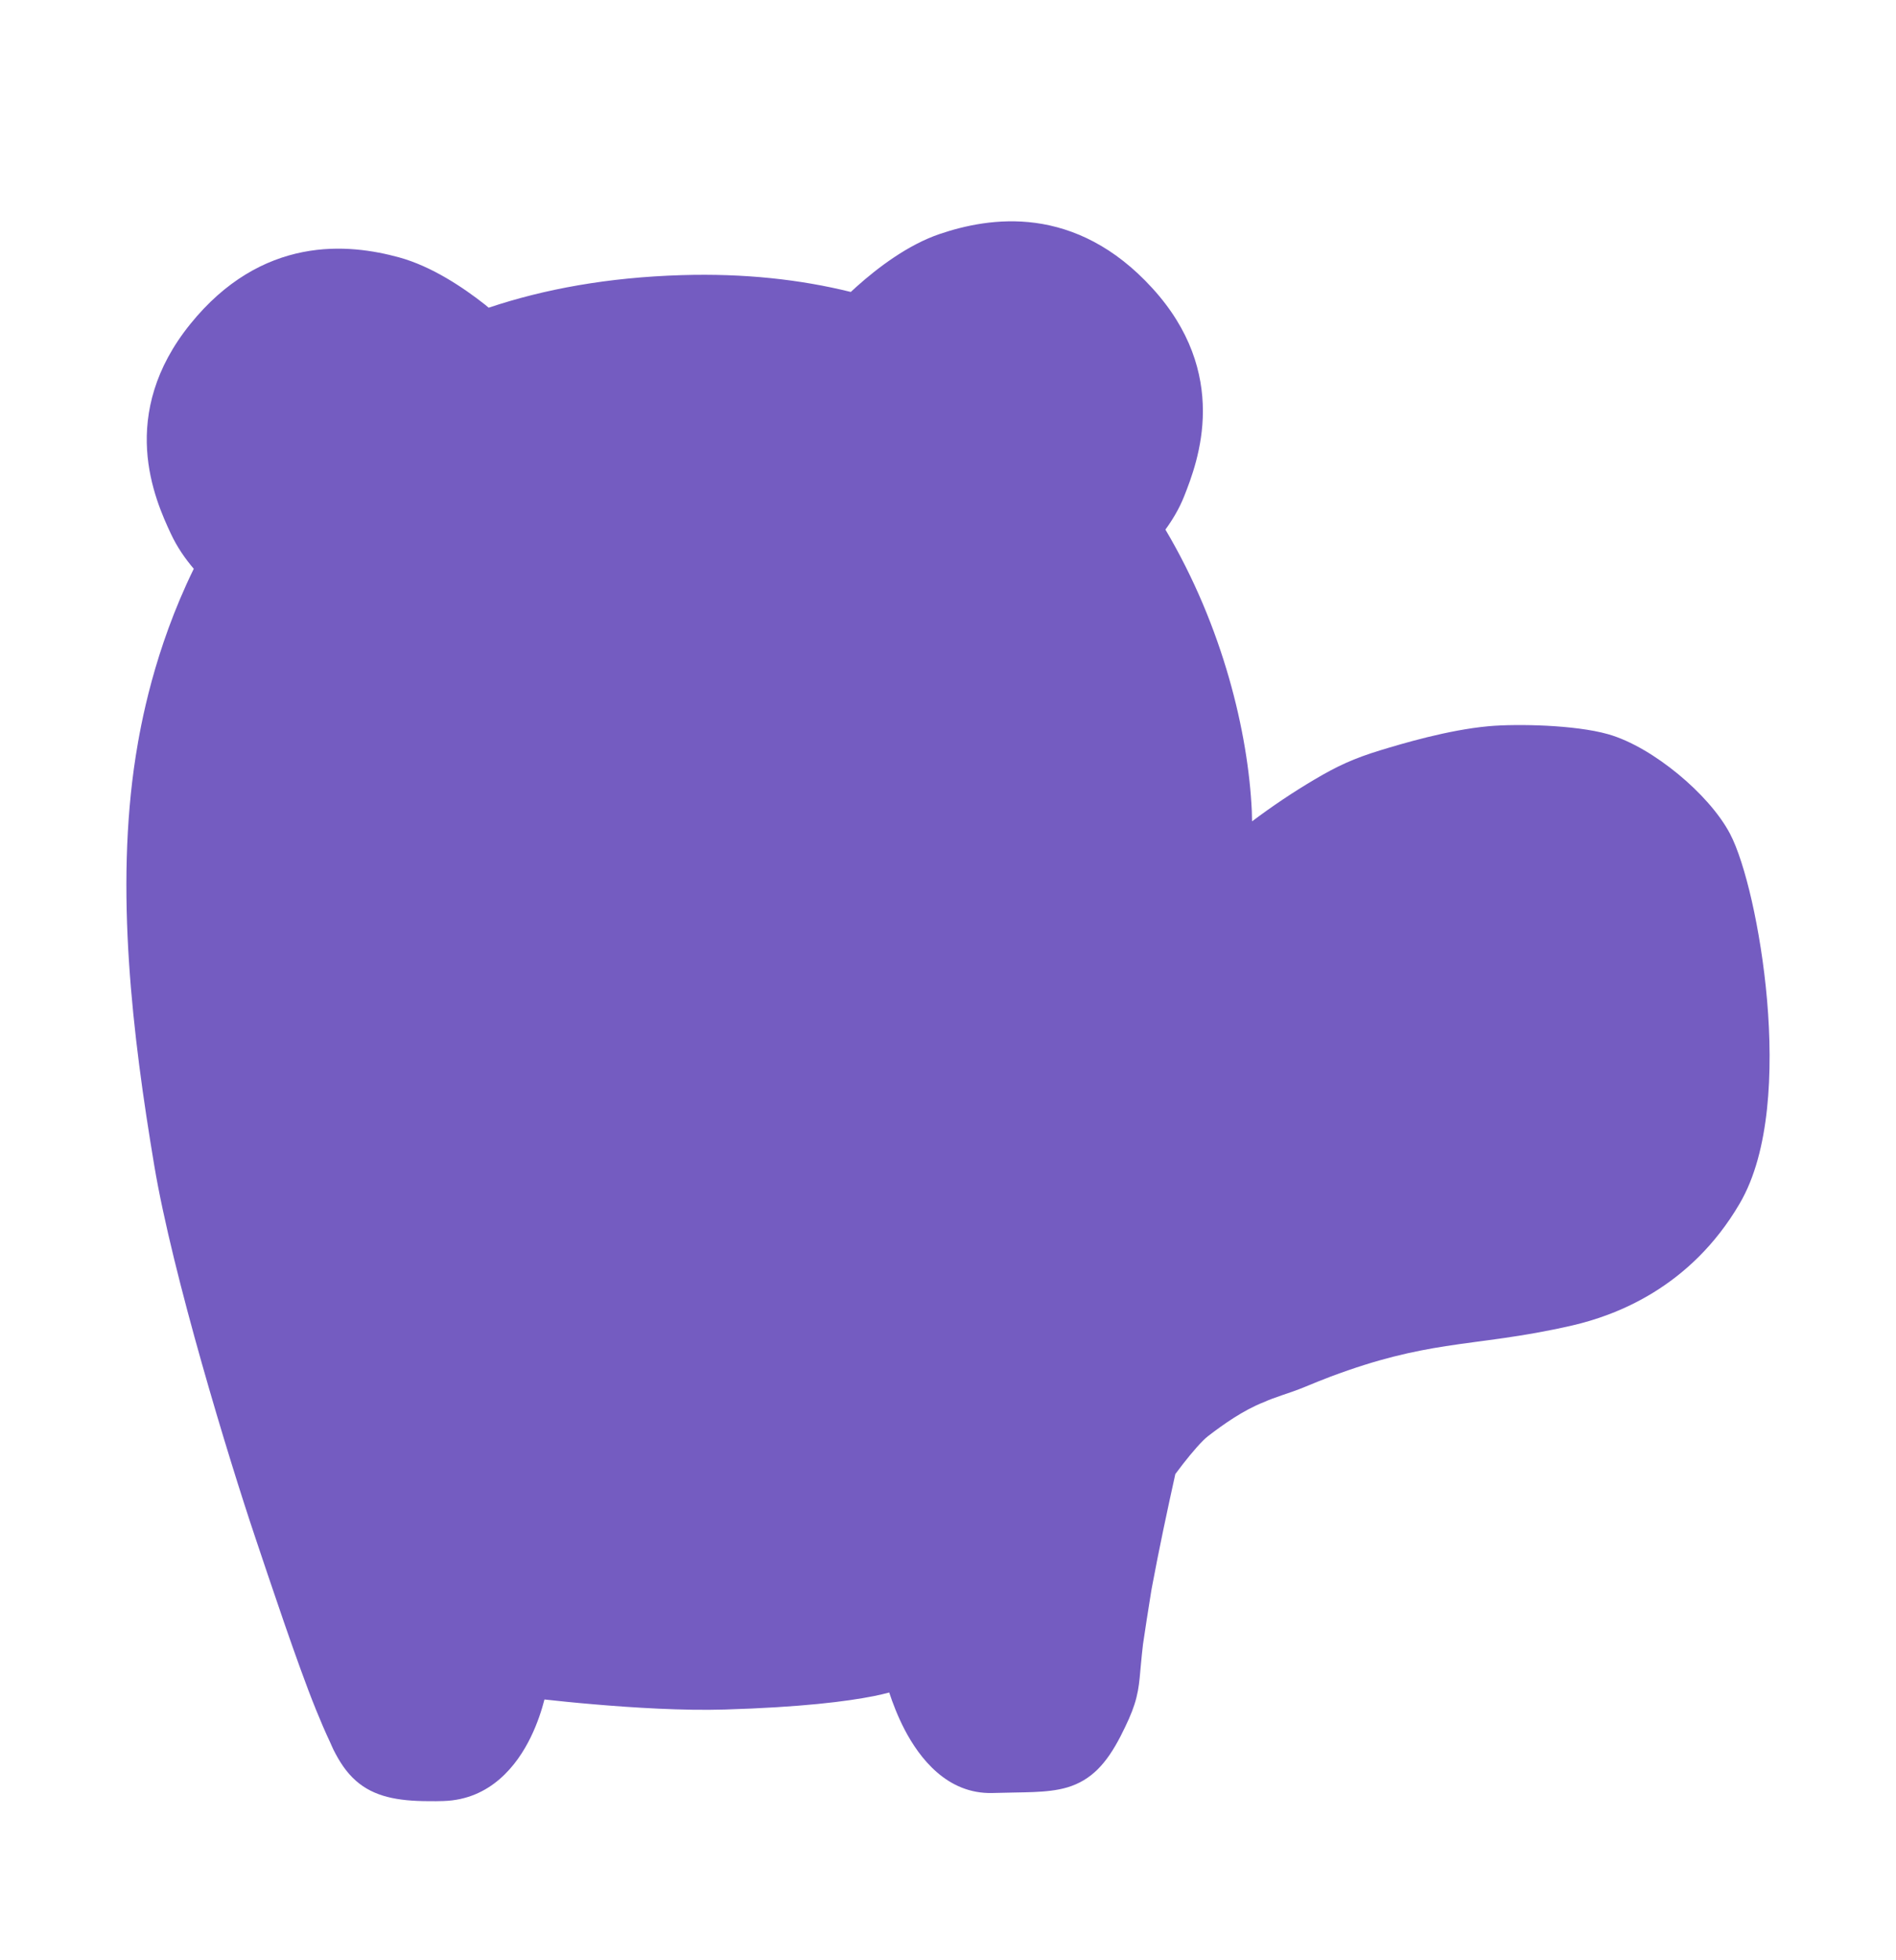 <svg width="30" height="31" viewBox="0 0 30 31" fill="none" xmlns="http://www.w3.org/2000/svg">
<path d="M14.87 3.7C15.255 3.57 15.789 3.445 16.385 3.525C16.988 3.607 17.631 3.897 18.232 4.556C18.841 5.222 19.033 5.904 19.033 6.501C19.033 7.087 18.846 7.573 18.736 7.85C18.66 8.041 18.556 8.216 18.44 8.375C19.355 9.918 19.75 11.597 19.807 12.823C19.809 12.878 19.809 12.934 19.811 12.989C20.128 12.751 20.458 12.529 20.802 12.326C21.16 12.114 21.421 11.994 21.832 11.868C22.193 11.758 22.911 11.544 23.55 11.485C23.79 11.463 24.134 11.46 24.476 11.477C24.814 11.495 25.177 11.535 25.445 11.611C25.814 11.716 26.215 11.964 26.553 12.242C26.891 12.52 27.203 12.862 27.373 13.184C27.494 13.413 27.616 13.799 27.718 14.246C27.821 14.702 27.911 15.249 27.96 15.817C28.009 16.386 28.018 16.983 27.959 17.537C27.9 18.087 27.771 18.618 27.525 19.036C26.745 20.367 25.558 20.804 24.878 20.961C24.068 21.148 23.462 21.197 22.877 21.288C22.357 21.369 21.808 21.487 21.052 21.771C20.924 21.82 20.79 21.873 20.649 21.932C20.519 21.986 20.393 22.028 20.286 22.064C20.175 22.103 20.088 22.133 20.014 22.167L20.006 22.171L19.997 22.174C19.674 22.301 19.36 22.522 19.11 22.715C19.02 22.785 18.865 22.963 18.717 23.153C18.673 23.209 18.632 23.263 18.597 23.311C18.468 23.893 18.34 24.495 18.226 25.105C18.222 25.122 18.22 25.139 18.217 25.155C18.161 25.496 18.122 25.761 18.086 25.999C18.058 26.234 18.047 26.395 18.033 26.533C18.019 26.674 17.999 26.802 17.951 26.952C17.905 27.097 17.834 27.254 17.73 27.458C17.505 27.894 17.265 28.153 16.889 28.266C16.72 28.316 16.538 28.332 16.352 28.34C16.181 28.347 15.936 28.348 15.707 28.355C14.983 28.376 14.546 27.796 14.315 27.355C14.204 27.142 14.124 26.931 14.07 26.766C14.002 26.783 13.922 26.804 13.829 26.822C13.398 26.908 12.672 26.999 11.47 27.035C10.805 27.055 10.017 27.006 9.401 26.953C9.092 26.927 8.824 26.899 8.633 26.878C8.627 26.877 8.621 26.877 8.615 26.876C8.573 27.038 8.505 27.253 8.398 27.472C8.182 27.916 7.762 28.46 7.016 28.482C6.937 28.485 6.861 28.485 6.788 28.484C6.288 28.484 5.916 28.412 5.632 28.162C5.477 28.026 5.369 27.855 5.276 27.67C5.258 27.633 5.241 27.592 5.223 27.552C5.149 27.396 5.074 27.221 4.996 27.029L4.994 27.023C4.715 26.34 4.252 24.948 4.038 24.311C3.623 23.076 2.731 20.162 2.441 18.433C2.096 16.372 1.817 14.07 2.148 11.954C2.226 11.461 2.436 10.282 3.066 8.995C2.927 8.832 2.801 8.649 2.705 8.444C2.579 8.175 2.363 7.701 2.327 7.116C2.291 6.52 2.443 5.828 3.01 5.126C3.57 4.432 4.195 4.104 4.793 3.986C5.382 3.87 5.922 3.963 6.314 4.07C6.829 4.211 7.325 4.543 7.676 4.819C7.695 4.835 7.714 4.851 7.732 4.866C8.609 4.572 9.62 4.386 10.787 4.351C11.773 4.321 12.662 4.419 13.462 4.617C13.492 4.589 13.524 4.56 13.557 4.53C13.89 4.233 14.365 3.871 14.87 3.7Z" fill="#745CC1"/>
</svg>
